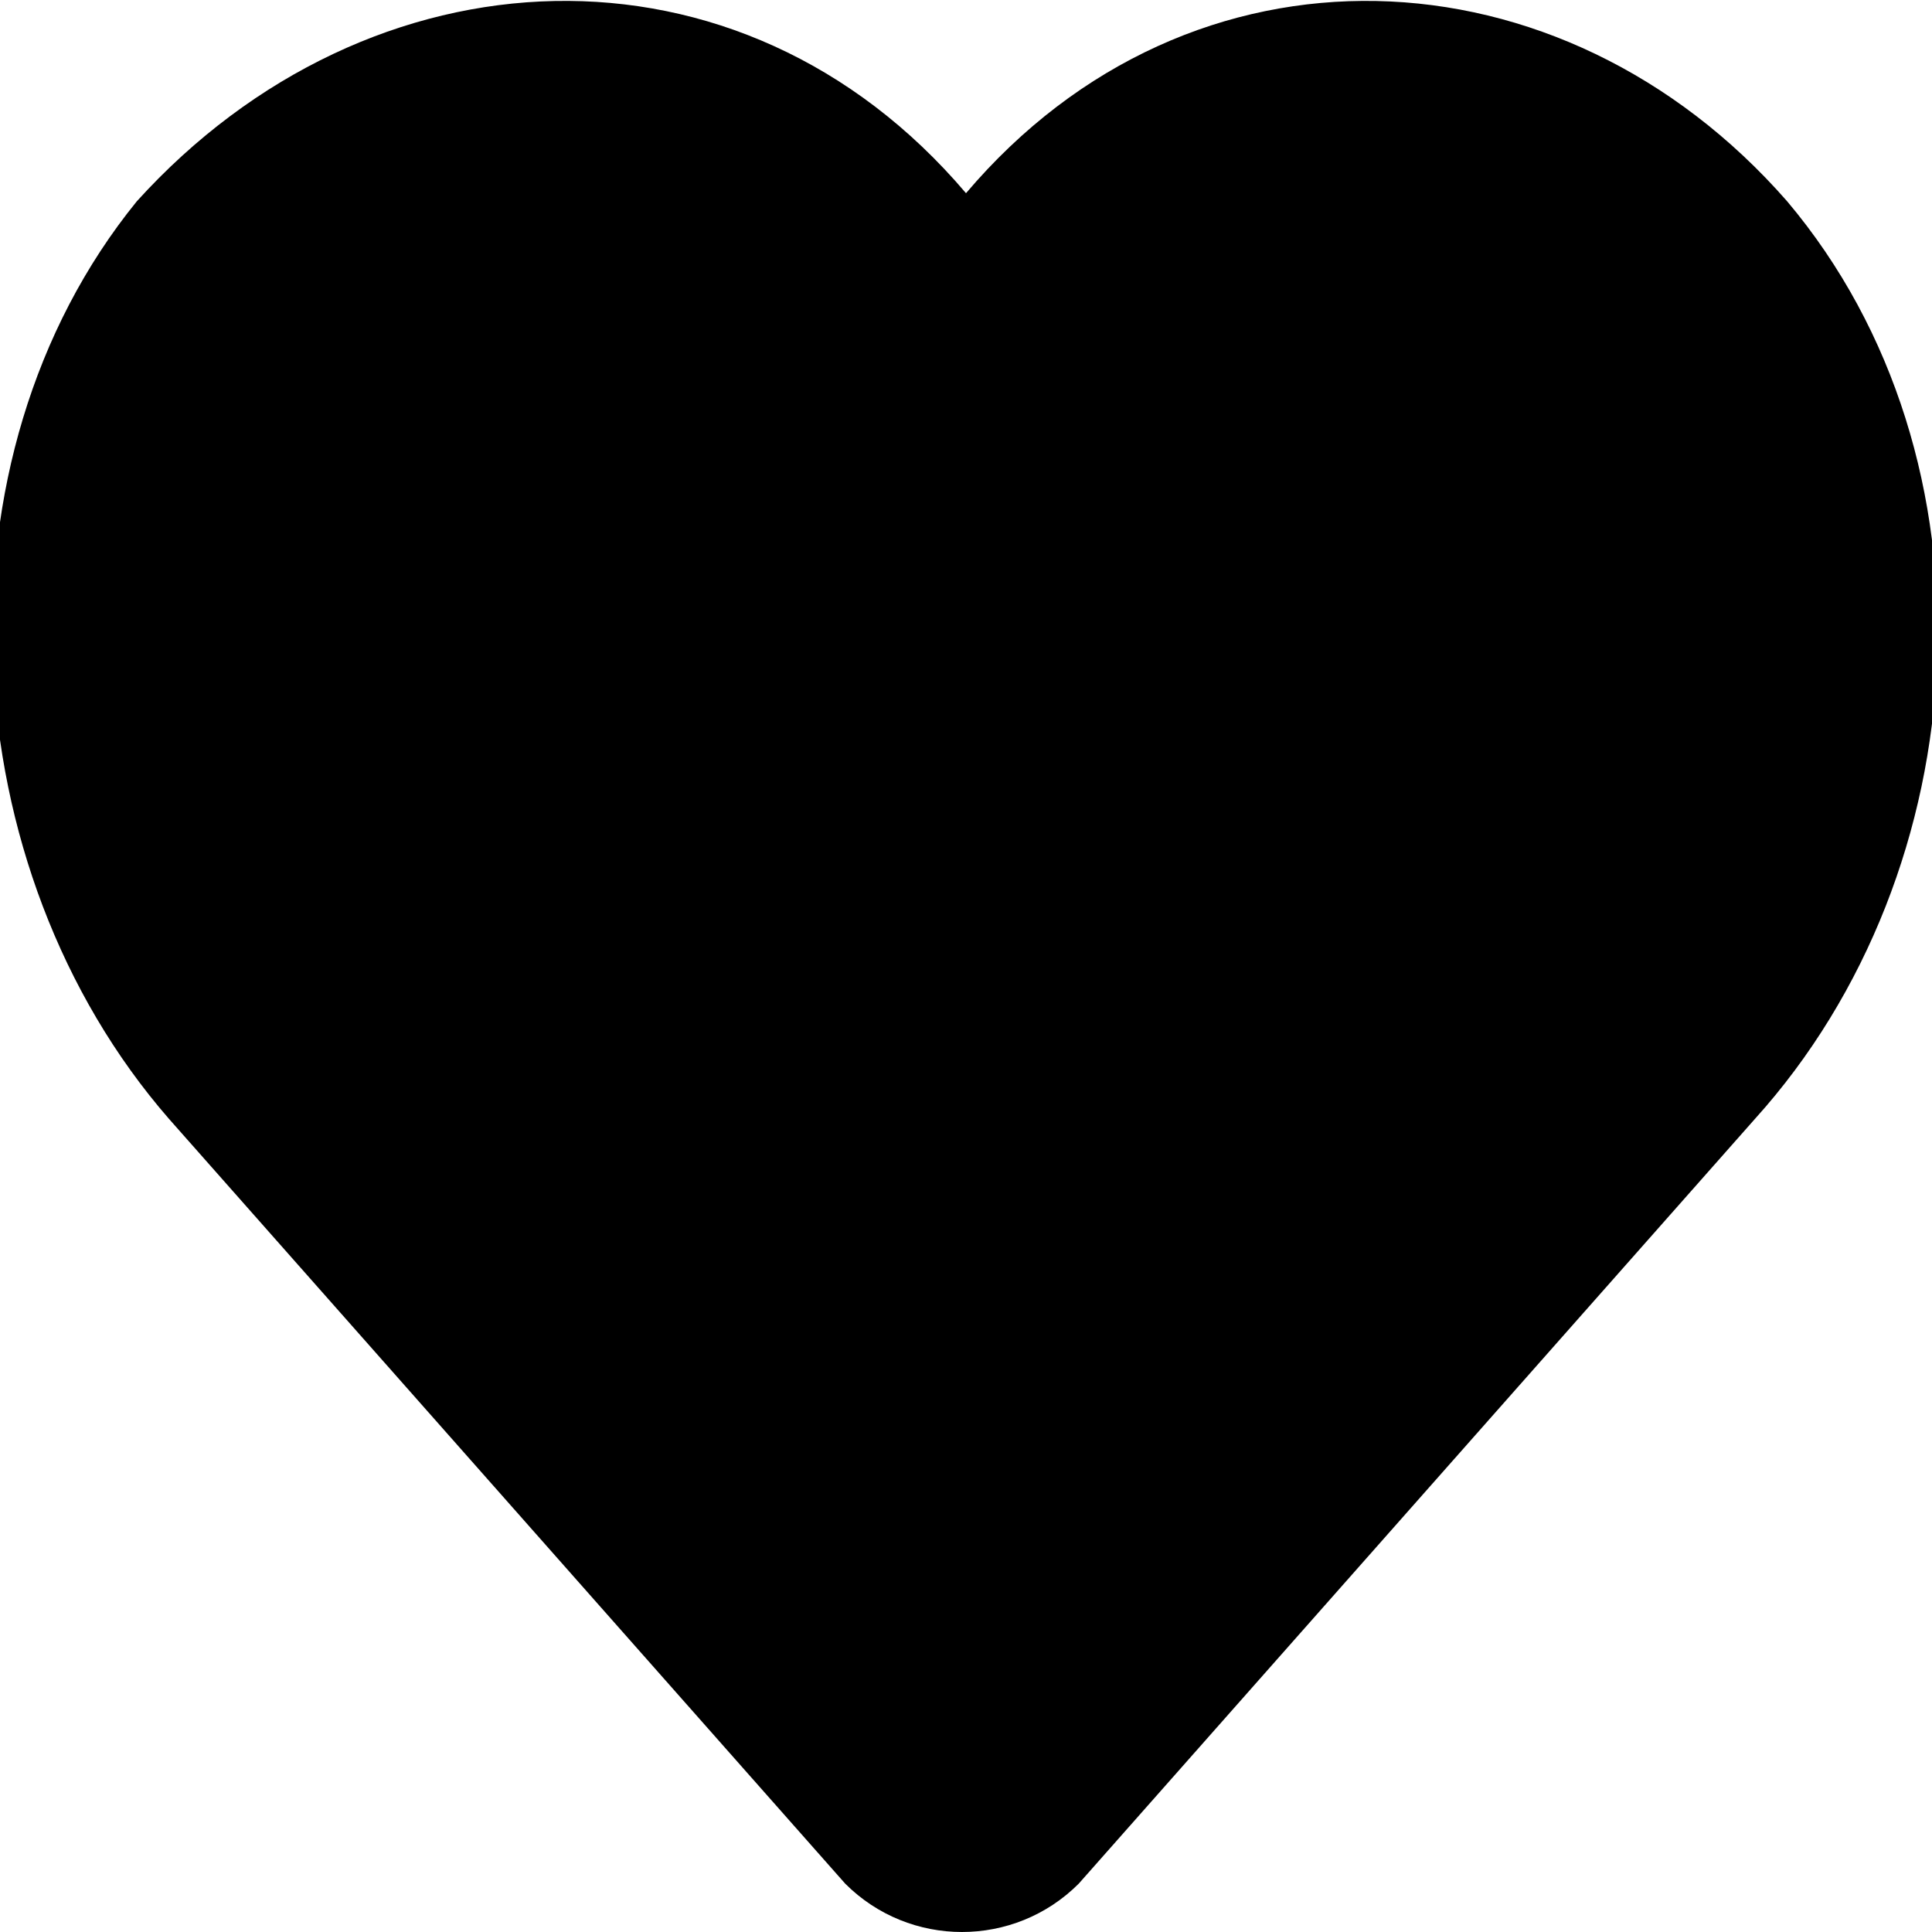 <?xml version="1.0" encoding="utf-8"?>
<!-- Generator: Adobe Illustrator 24.1.2, SVG Export Plug-In . SVG Version: 6.00 Build 0)  -->
<svg version="1.1" id="Capa_1" xmlns="http://www.w3.org/2000/svg" xmlns:xlink="http://www.w3.org/1999/xlink" x="0px" y="0px"
	 viewBox="0 0 24 24" style="enable-background:new 0 0 24 24;" xml:space="preserve">
<g id="info">
</g>
<g id="icons">
	<path id="like" d="M22.2,2.5c2.7,3.2,2.4,8.3-0.4,11.4l-8.4,9.5c-0.8,0.8-2.1,0.8-2.9,0l-8.4-9.5c-2.7-3.1-3-8.2-0.4-11.4
		C4.6-0.7,9.2-0.9,12,2.4C14.8-0.9,19.4-0.7,22.2,2.5z"/>
</g>
</svg>
